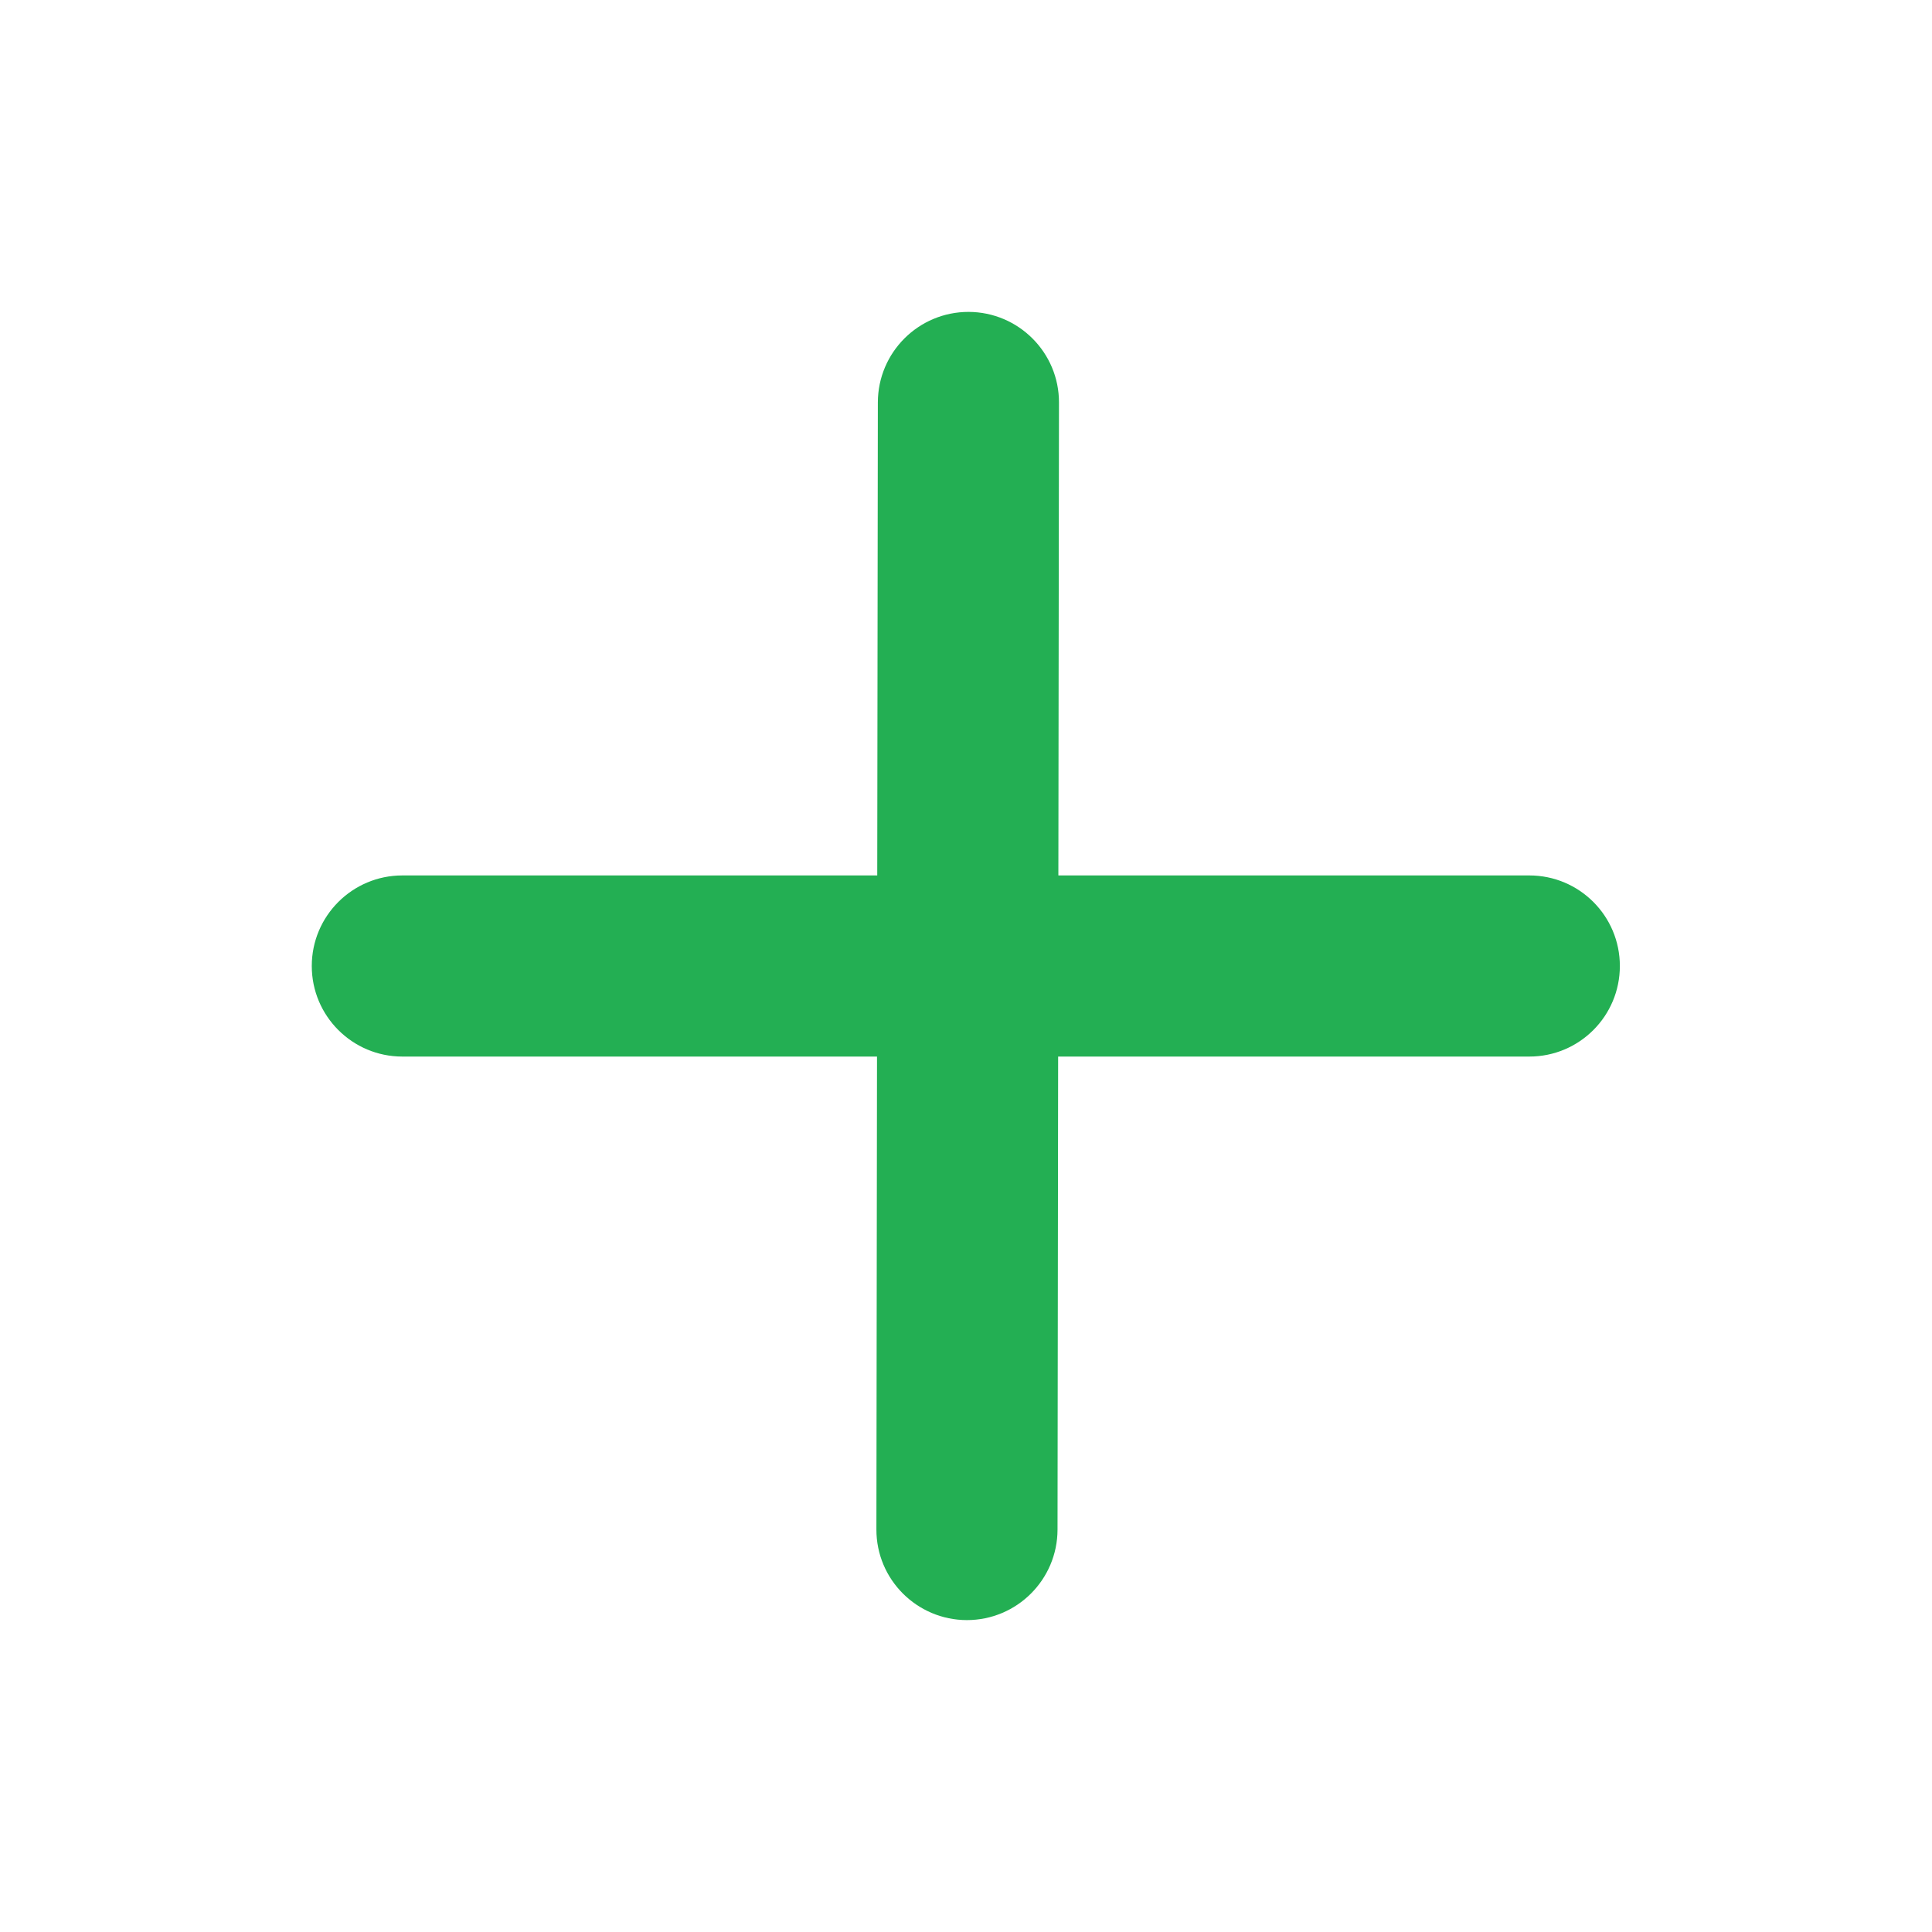 <svg width="16" height="16" viewBox="0 0 16 16" fill="none" xmlns="http://www.w3.org/2000/svg">
<path fill-rule="evenodd" clip-rule="evenodd" d="M8.021 2.583C8.435 2.584 8.771 2.92 8.77 3.334L8.758 12.668C8.757 13.082 8.421 13.417 8.007 13.417C7.593 13.416 7.257 13.08 7.258 12.666L7.27 3.332C7.271 2.918 7.607 2.583 8.021 2.583Z" fill="#23AF53"/>
<path fill-rule="evenodd" clip-rule="evenodd" d="M2.582 8C2.582 7.586 2.918 7.25 3.332 7.25H12.665C13.08 7.25 13.415 7.586 13.415 8C13.415 8.414 13.08 8.75 12.665 8.75H3.332C2.918 8.75 2.582 8.414 2.582 8Z" fill="#23AF53"/>
</svg>
